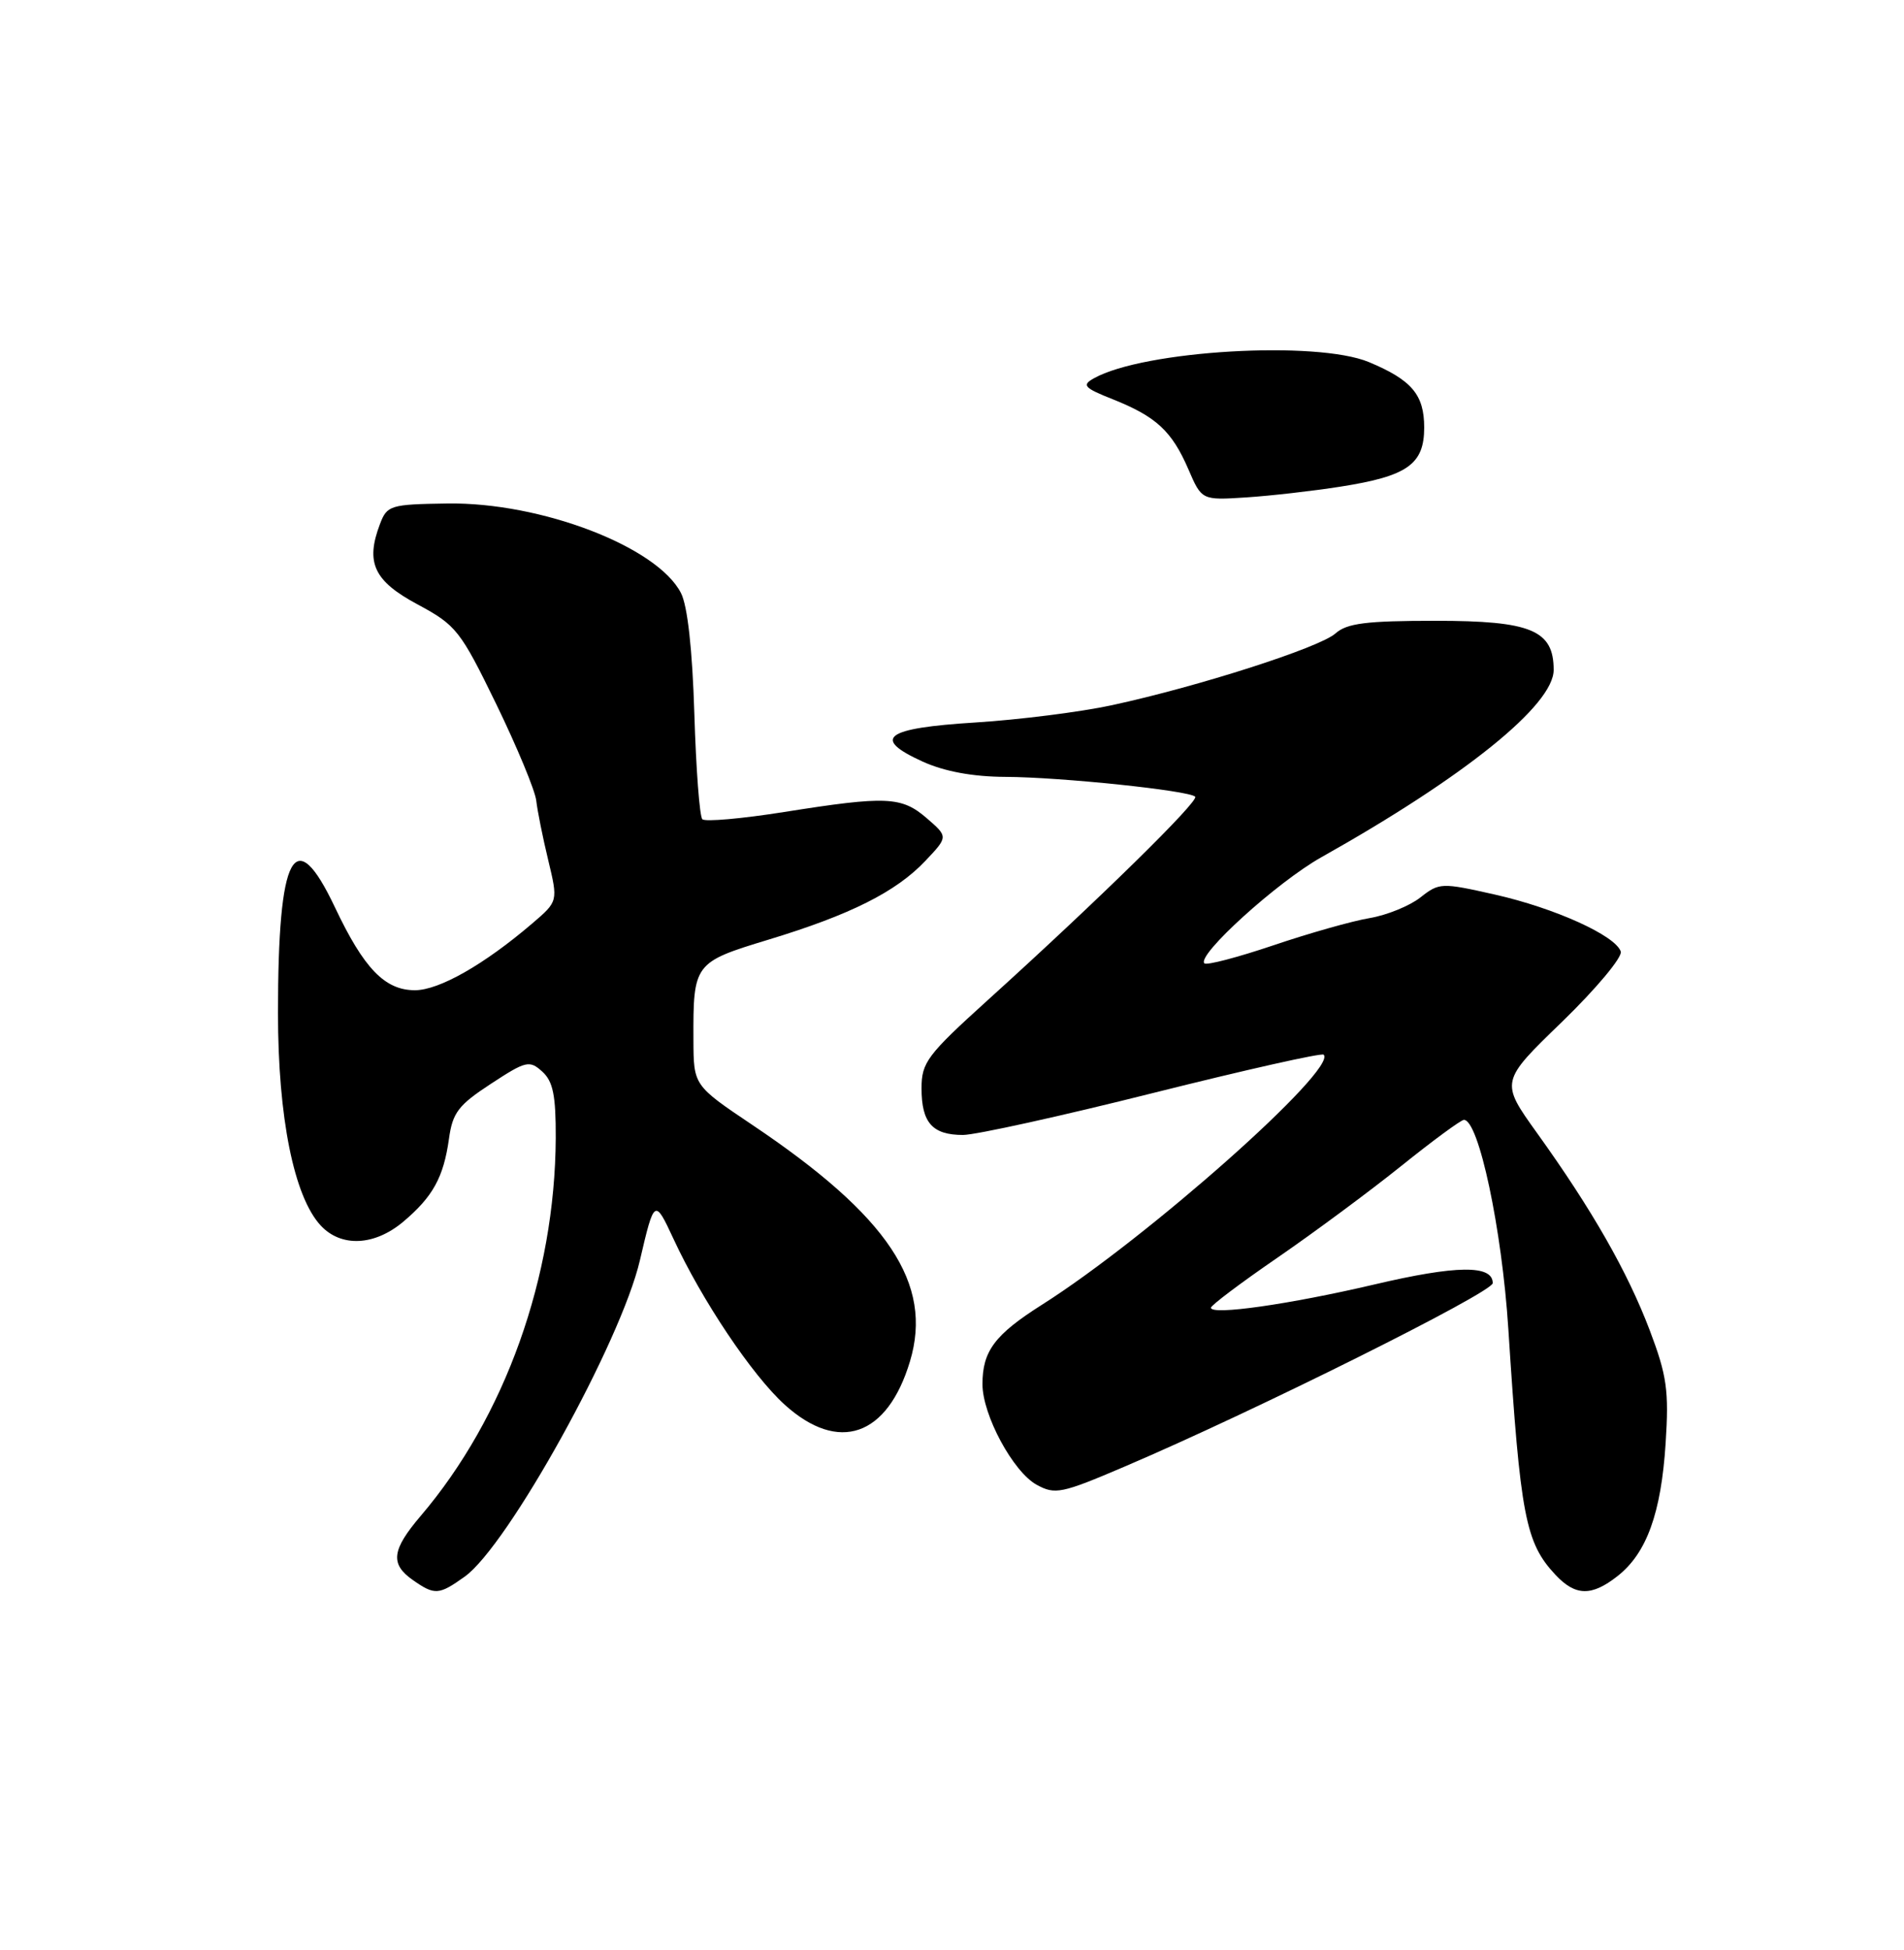 <?xml version="1.0" encoding="UTF-8" standalone="no"?>
<!DOCTYPE svg PUBLIC "-//W3C//DTD SVG 1.1//EN" "http://www.w3.org/Graphics/SVG/1.1/DTD/svg11.dtd" >
<svg xmlns="http://www.w3.org/2000/svg" xmlns:xlink="http://www.w3.org/1999/xlink" version="1.1" viewBox="0 0 250 256">
 <g >
 <path fill="currentColor"
d=" M 61.01 206.99 C 66.68 202.96 81.53 176.15 84.02 165.46 C 85.91 157.36 85.96 157.33 88.42 162.62 C 92.17 170.72 98.77 180.56 103.04 184.42 C 110.11 190.81 116.51 188.59 119.48 178.73 C 122.55 168.53 116.65 159.67 98.78 147.68 C 91.07 142.50 91.07 142.50 91.05 136.50 C 91.01 126.48 91.13 126.33 100.87 123.37 C 111.65 120.10 117.65 117.09 121.50 113.02 C 124.50 109.85 124.50 109.85 121.69 107.42 C 118.38 104.56 116.41 104.47 102.97 106.60 C 97.42 107.48 92.58 107.91 92.22 107.55 C 91.86 107.20 91.39 100.96 91.17 93.70 C 90.91 85.28 90.28 79.54 89.41 77.85 C 86.29 71.77 71.03 65.92 58.74 66.10 C 51.24 66.21 50.82 66.34 49.89 68.80 C 47.96 73.87 49.09 76.28 54.85 79.36 C 59.91 82.08 60.45 82.77 65.17 92.46 C 67.90 98.09 70.26 103.78 70.41 105.10 C 70.56 106.42 71.26 109.94 71.98 112.91 C 73.28 118.33 73.28 118.33 69.89 121.23 C 63.59 126.62 57.66 130.00 54.48 130.00 C 50.53 130.00 47.78 127.15 43.98 119.12 C 38.67 107.90 36.50 111.94 36.50 133.00 C 36.50 146.71 38.60 157.12 42.12 160.90 C 44.80 163.77 49.17 163.57 52.95 160.39 C 56.83 157.12 58.24 154.57 58.95 149.51 C 59.42 146.08 60.19 145.07 64.45 142.29 C 69.06 139.27 69.52 139.16 71.20 140.68 C 72.62 141.97 72.99 143.81 72.97 149.40 C 72.88 167.64 66.31 186.01 55.25 199.00 C 51.42 203.49 51.20 205.33 54.22 207.44 C 57.08 209.44 57.62 209.41 61.01 206.99 Z  M 212.39 206.91 C 216.21 203.91 218.11 198.65 218.70 189.50 C 219.15 182.54 218.87 180.60 216.61 174.63 C 213.69 166.95 209.04 158.80 201.82 148.75 C 196.98 142.00 196.98 142.00 205.12 134.13 C 209.59 129.79 213.05 125.65 212.81 124.92 C 212.11 122.82 204.16 119.22 196.28 117.44 C 189.26 115.86 188.98 115.87 186.50 117.82 C 185.09 118.93 182.09 120.15 179.83 120.53 C 177.56 120.91 171.87 122.52 167.18 124.11 C 162.49 125.69 158.42 126.76 158.14 126.47 C 157.09 125.42 167.69 115.80 173.50 112.54 C 192.31 101.98 204.00 92.56 204.00 87.95 C 204.00 82.73 201.04 81.50 188.50 81.50 C 179.40 81.50 176.85 81.82 175.35 83.16 C 173.27 85.02 157.34 90.13 146.00 92.58 C 141.88 93.47 133.81 94.49 128.08 94.85 C 116.16 95.59 114.39 96.91 121.16 99.99 C 124.01 101.28 127.73 101.97 132.00 101.99 C 139.28 102.02 156.11 103.78 156.93 104.59 C 157.48 105.15 144.19 118.19 129.66 131.33 C 121.74 138.50 121.00 139.48 121.00 142.88 C 121.00 147.40 122.43 149.00 126.45 149.00 C 128.13 148.99 139.36 146.52 151.41 143.49 C 163.47 140.47 173.54 138.20 173.80 138.46 C 175.66 140.33 150.64 162.54 136.81 171.29 C 130.61 175.22 129.00 177.37 129.00 181.72 C 129.00 185.76 133.02 193.22 136.11 194.92 C 138.53 196.25 139.38 196.08 147.61 192.56 C 164.67 185.29 196.00 169.67 196.00 168.45 C 196.00 166.04 191.25 166.09 180.45 168.63 C 169.31 171.24 159.00 172.71 159.00 171.68 C 159.00 171.37 162.94 168.40 167.75 165.10 C 172.56 161.79 179.88 156.37 184.00 153.06 C 188.12 149.75 191.82 147.03 192.21 147.02 C 194.15 146.97 197.21 161.34 198.05 174.50 C 199.63 199.07 200.29 202.53 204.24 206.75 C 206.87 209.55 208.98 209.59 212.39 206.91 Z  M 176.00 63.89 C 184.81 62.51 187.00 60.96 187.00 56.13 C 187.00 51.82 185.37 49.89 179.75 47.54 C 172.87 44.67 150.18 46.00 143.64 49.66 C 142.01 50.57 142.31 50.91 146.14 52.43 C 151.81 54.69 153.87 56.60 156.03 61.59 C 157.79 65.68 157.79 65.68 163.65 65.30 C 166.87 65.09 172.43 64.45 176.00 63.89 Z "/>
</g>
</svg>